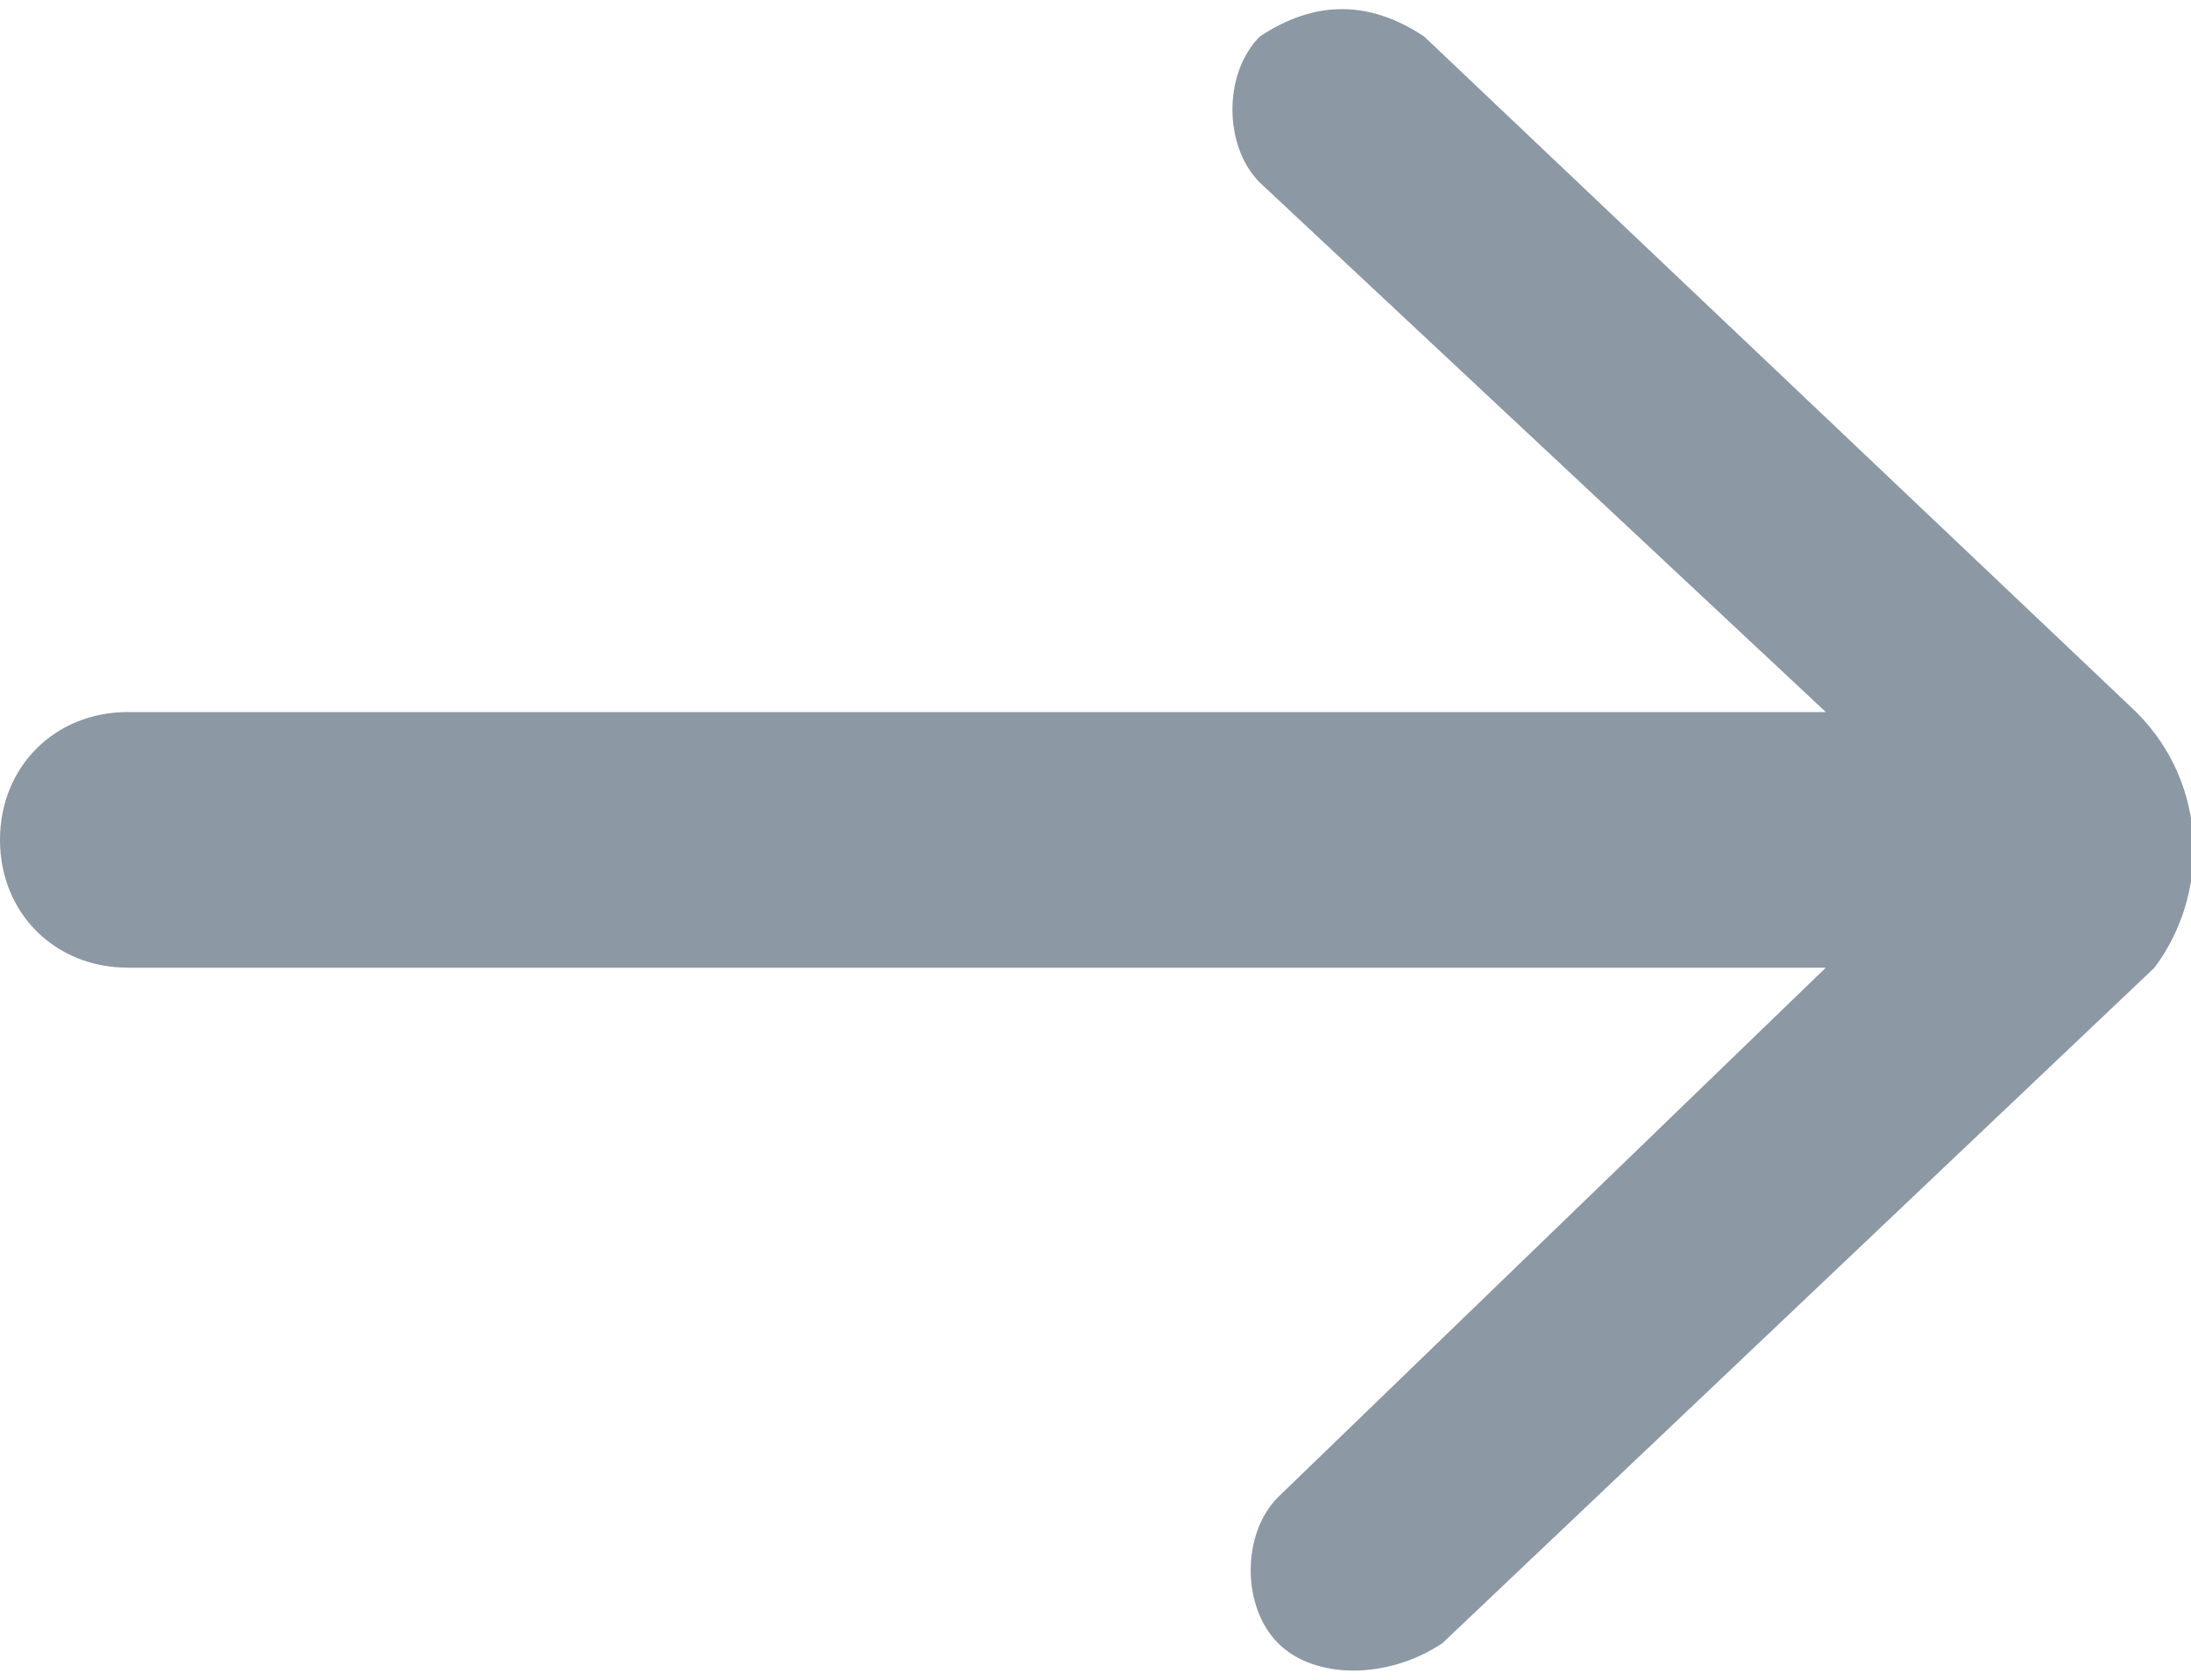 <?xml version="1.0" encoding="utf-8"?>
<!-- Generator: Adobe Illustrator 22.0.1, SVG Export Plug-In . SVG Version: 6.00 Build 0)  -->
<svg version="1.1" id="Layer_1" xmlns="http://www.w3.org/2000/svg" xmlns:xlink="http://www.w3.org/1999/xlink" x="0px" y="0px"
	 viewBox="0 0 12 9.2" style="enable-background:new 0 0 12 9.2;" xml:space="preserve">
<style type="text/css">
	.st0{fill:#8C98A4;}
</style>
<title>ico_fromto</title>
<path class="st0" d="M11.7,3.9C11.7,3.9,11.7,3.9,11.7,3.9L7.8,0.2c-0.3-0.2-0.6-0.2-0.9,0C6.7,0.4,6.7,0.8,6.9,1c0,0,0,0,0,0
	L10,3.9l-9.3,0C0.3,3.9,0,4.2,0,4.6C0,5,0.3,5.3,0.7,5.3l9.3,0L7,8.2C6.8,8.4,6.8,8.8,7,9c0,0,0,0,0,0c0.2,0.2,0.6,0.2,0.9,0
	l3.9-3.7C12.1,4.9,12.1,4.3,11.7,3.9z"/>
</svg>
